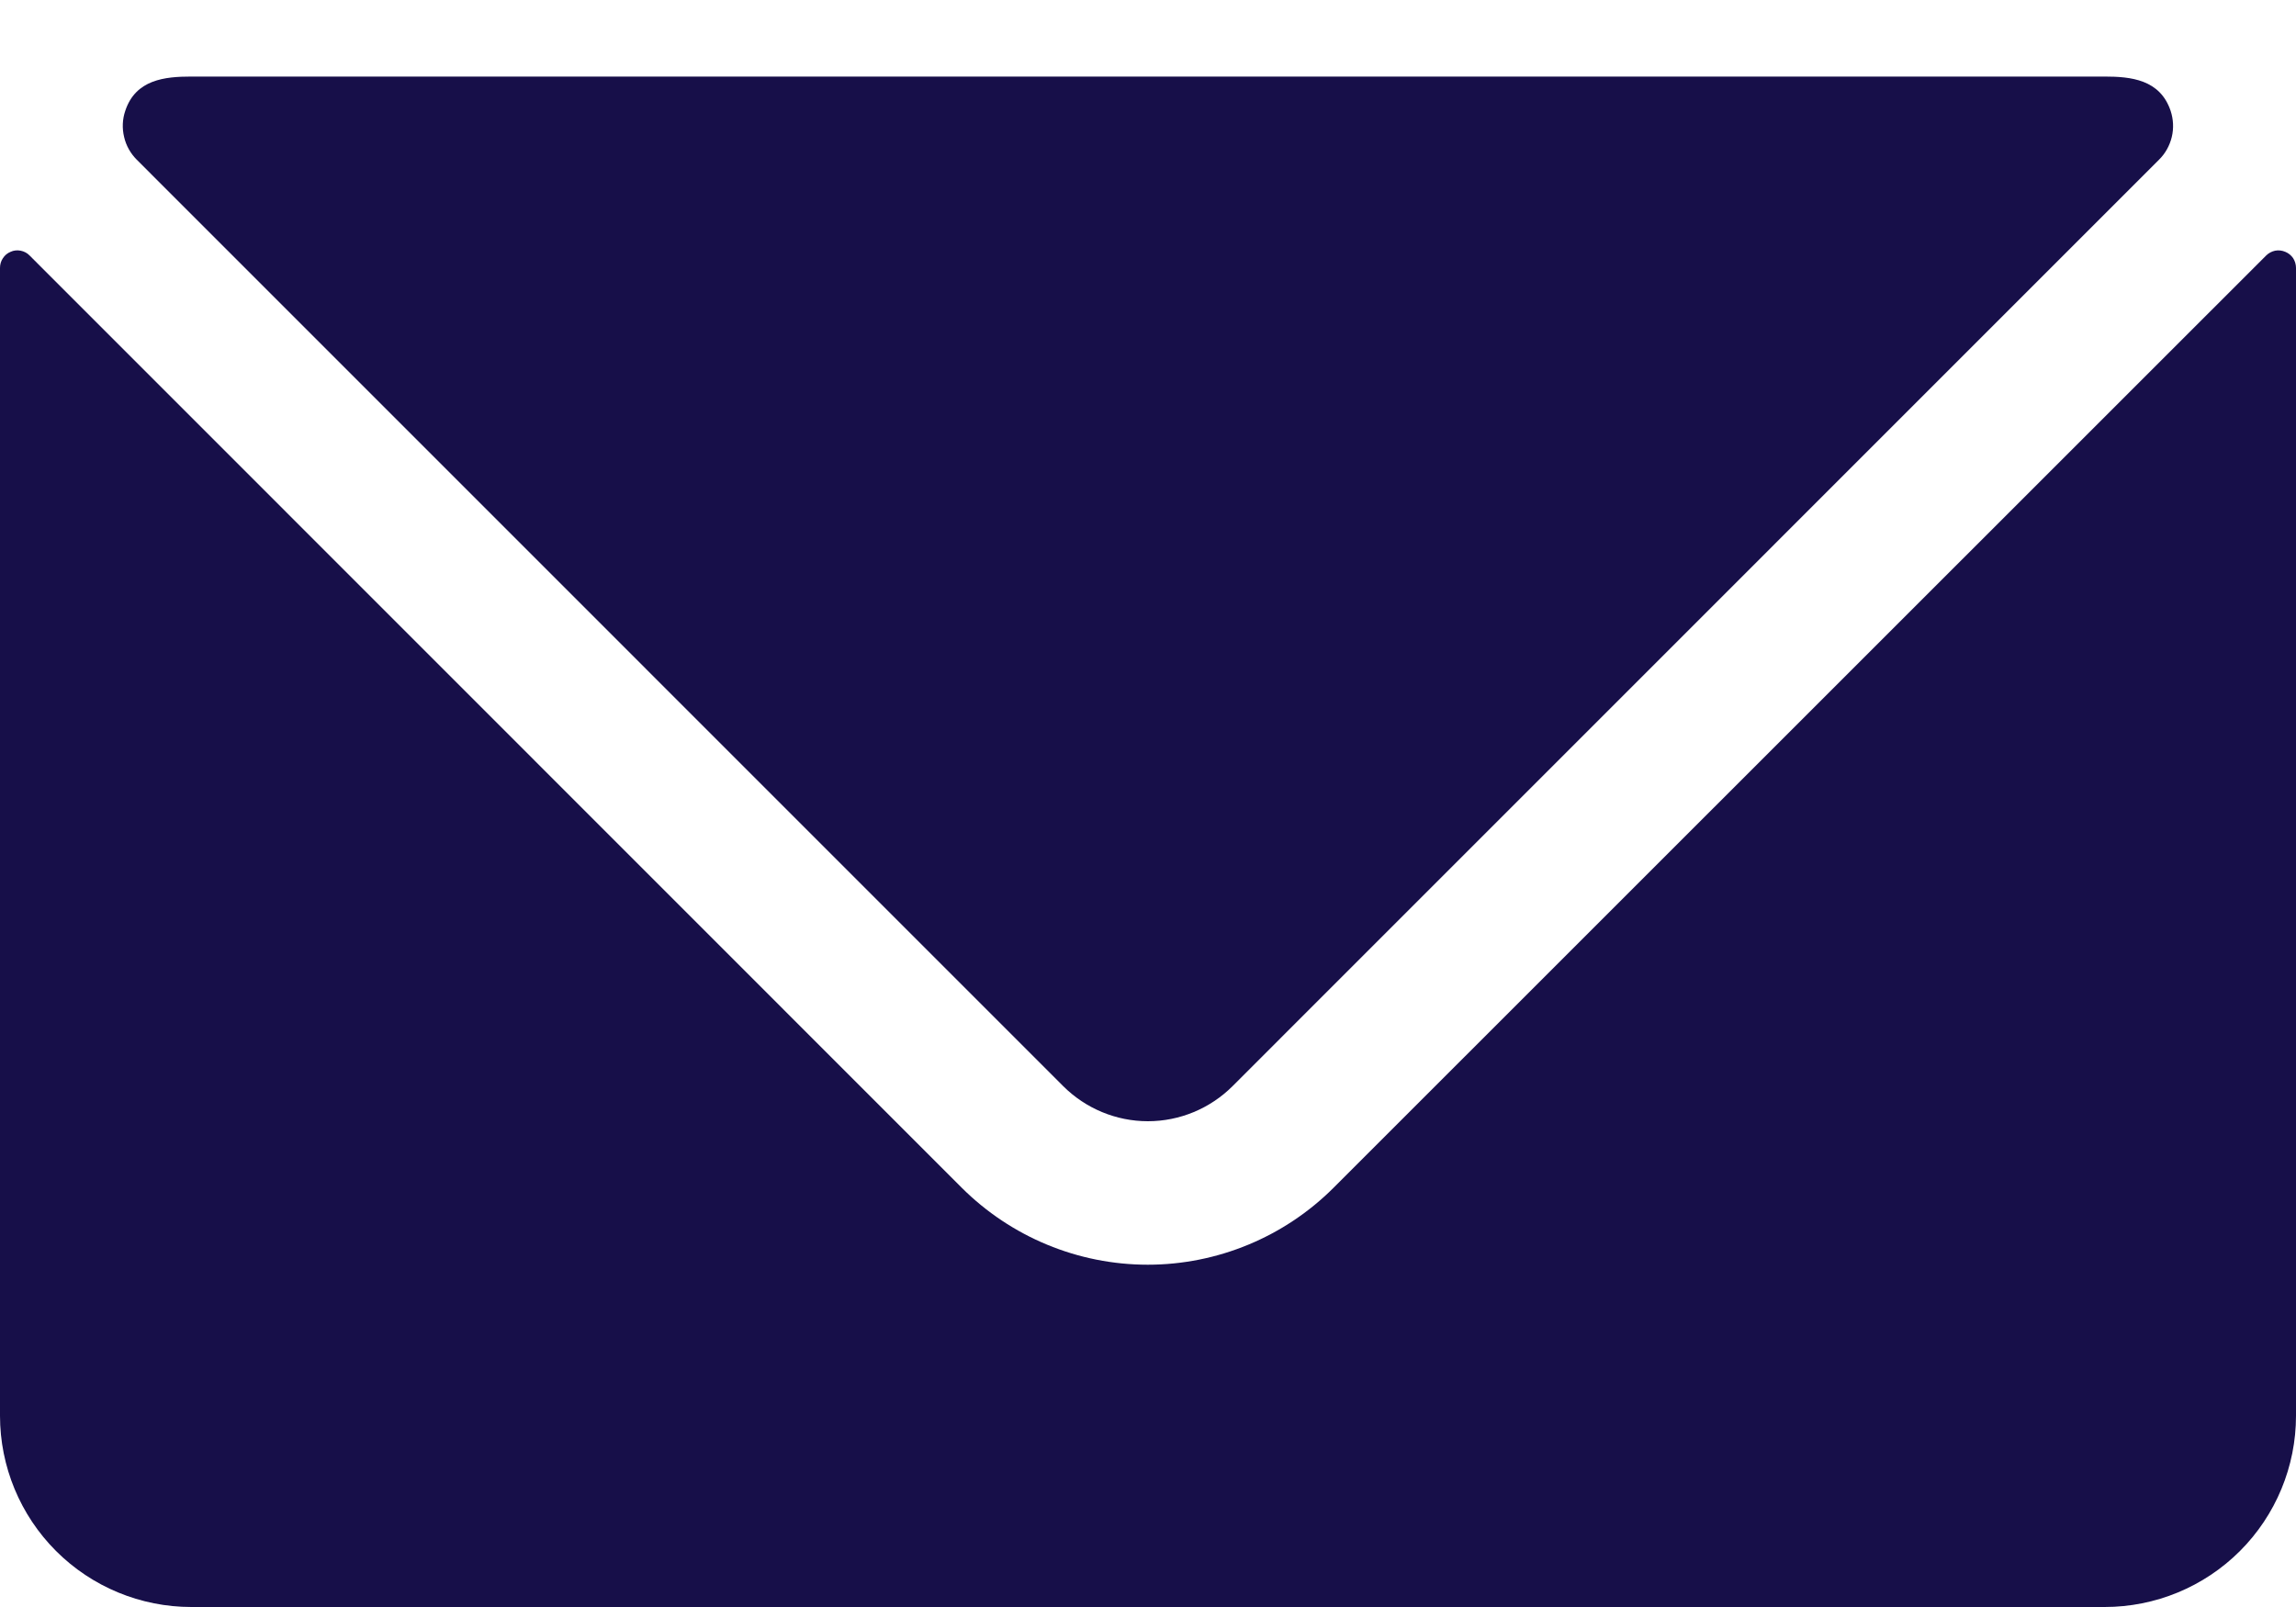<svg width="20" height="14" viewBox="0 0 20 14" fill="none" xmlns="http://www.w3.org/2000/svg">
<g clip-path="url(#clip0_16_1070)">
<path d="M19.907 2.194C19.879 2.182 19.848 2.178 19.818 2.184C19.789 2.19 19.761 2.205 19.74 2.226L11.617 10.347C11.188 10.776 10.605 11.018 9.998 11.018C9.39 11.018 8.807 10.776 8.377 10.347L0.258 2.226C0.237 2.204 0.21 2.19 0.18 2.184C0.15 2.178 0.119 2.181 0.092 2.194C0.064 2.205 0.041 2.225 0.025 2.25C0.008 2.275 -0 2.304 1.64129e-06 2.334V12.334C1.64129e-06 12.776 0.176 13.2 0.488 13.512C0.801 13.825 1.225 14 1.667 14H18.333C18.775 14 19.199 13.825 19.512 13.512C19.824 13.2 20 12.776 20 12.334V2.334C20 2.304 19.991 2.274 19.975 2.249C19.958 2.224 19.934 2.205 19.907 2.194Z" fill="#170F49"/>
<path d="M9.262 9.463C9.458 9.658 9.723 9.768 9.999 9.768C10.275 9.768 10.54 9.658 10.736 9.463L18.807 1.391C18.862 1.337 18.9 1.268 18.918 1.193C18.936 1.118 18.932 1.039 18.908 0.966C18.816 0.692 18.561 0.667 18.333 0.667H1.666C1.437 0.667 1.181 0.692 1.091 0.966C1.066 1.039 1.063 1.118 1.081 1.193C1.098 1.268 1.137 1.337 1.191 1.391L9.262 9.463Z" fill="#170F49"/>
</g>
<defs>
<clipPath id="clip0_16_1070">
<rect width="20" height="14" fill="white"/>
</clipPath>
</defs>
</svg>
